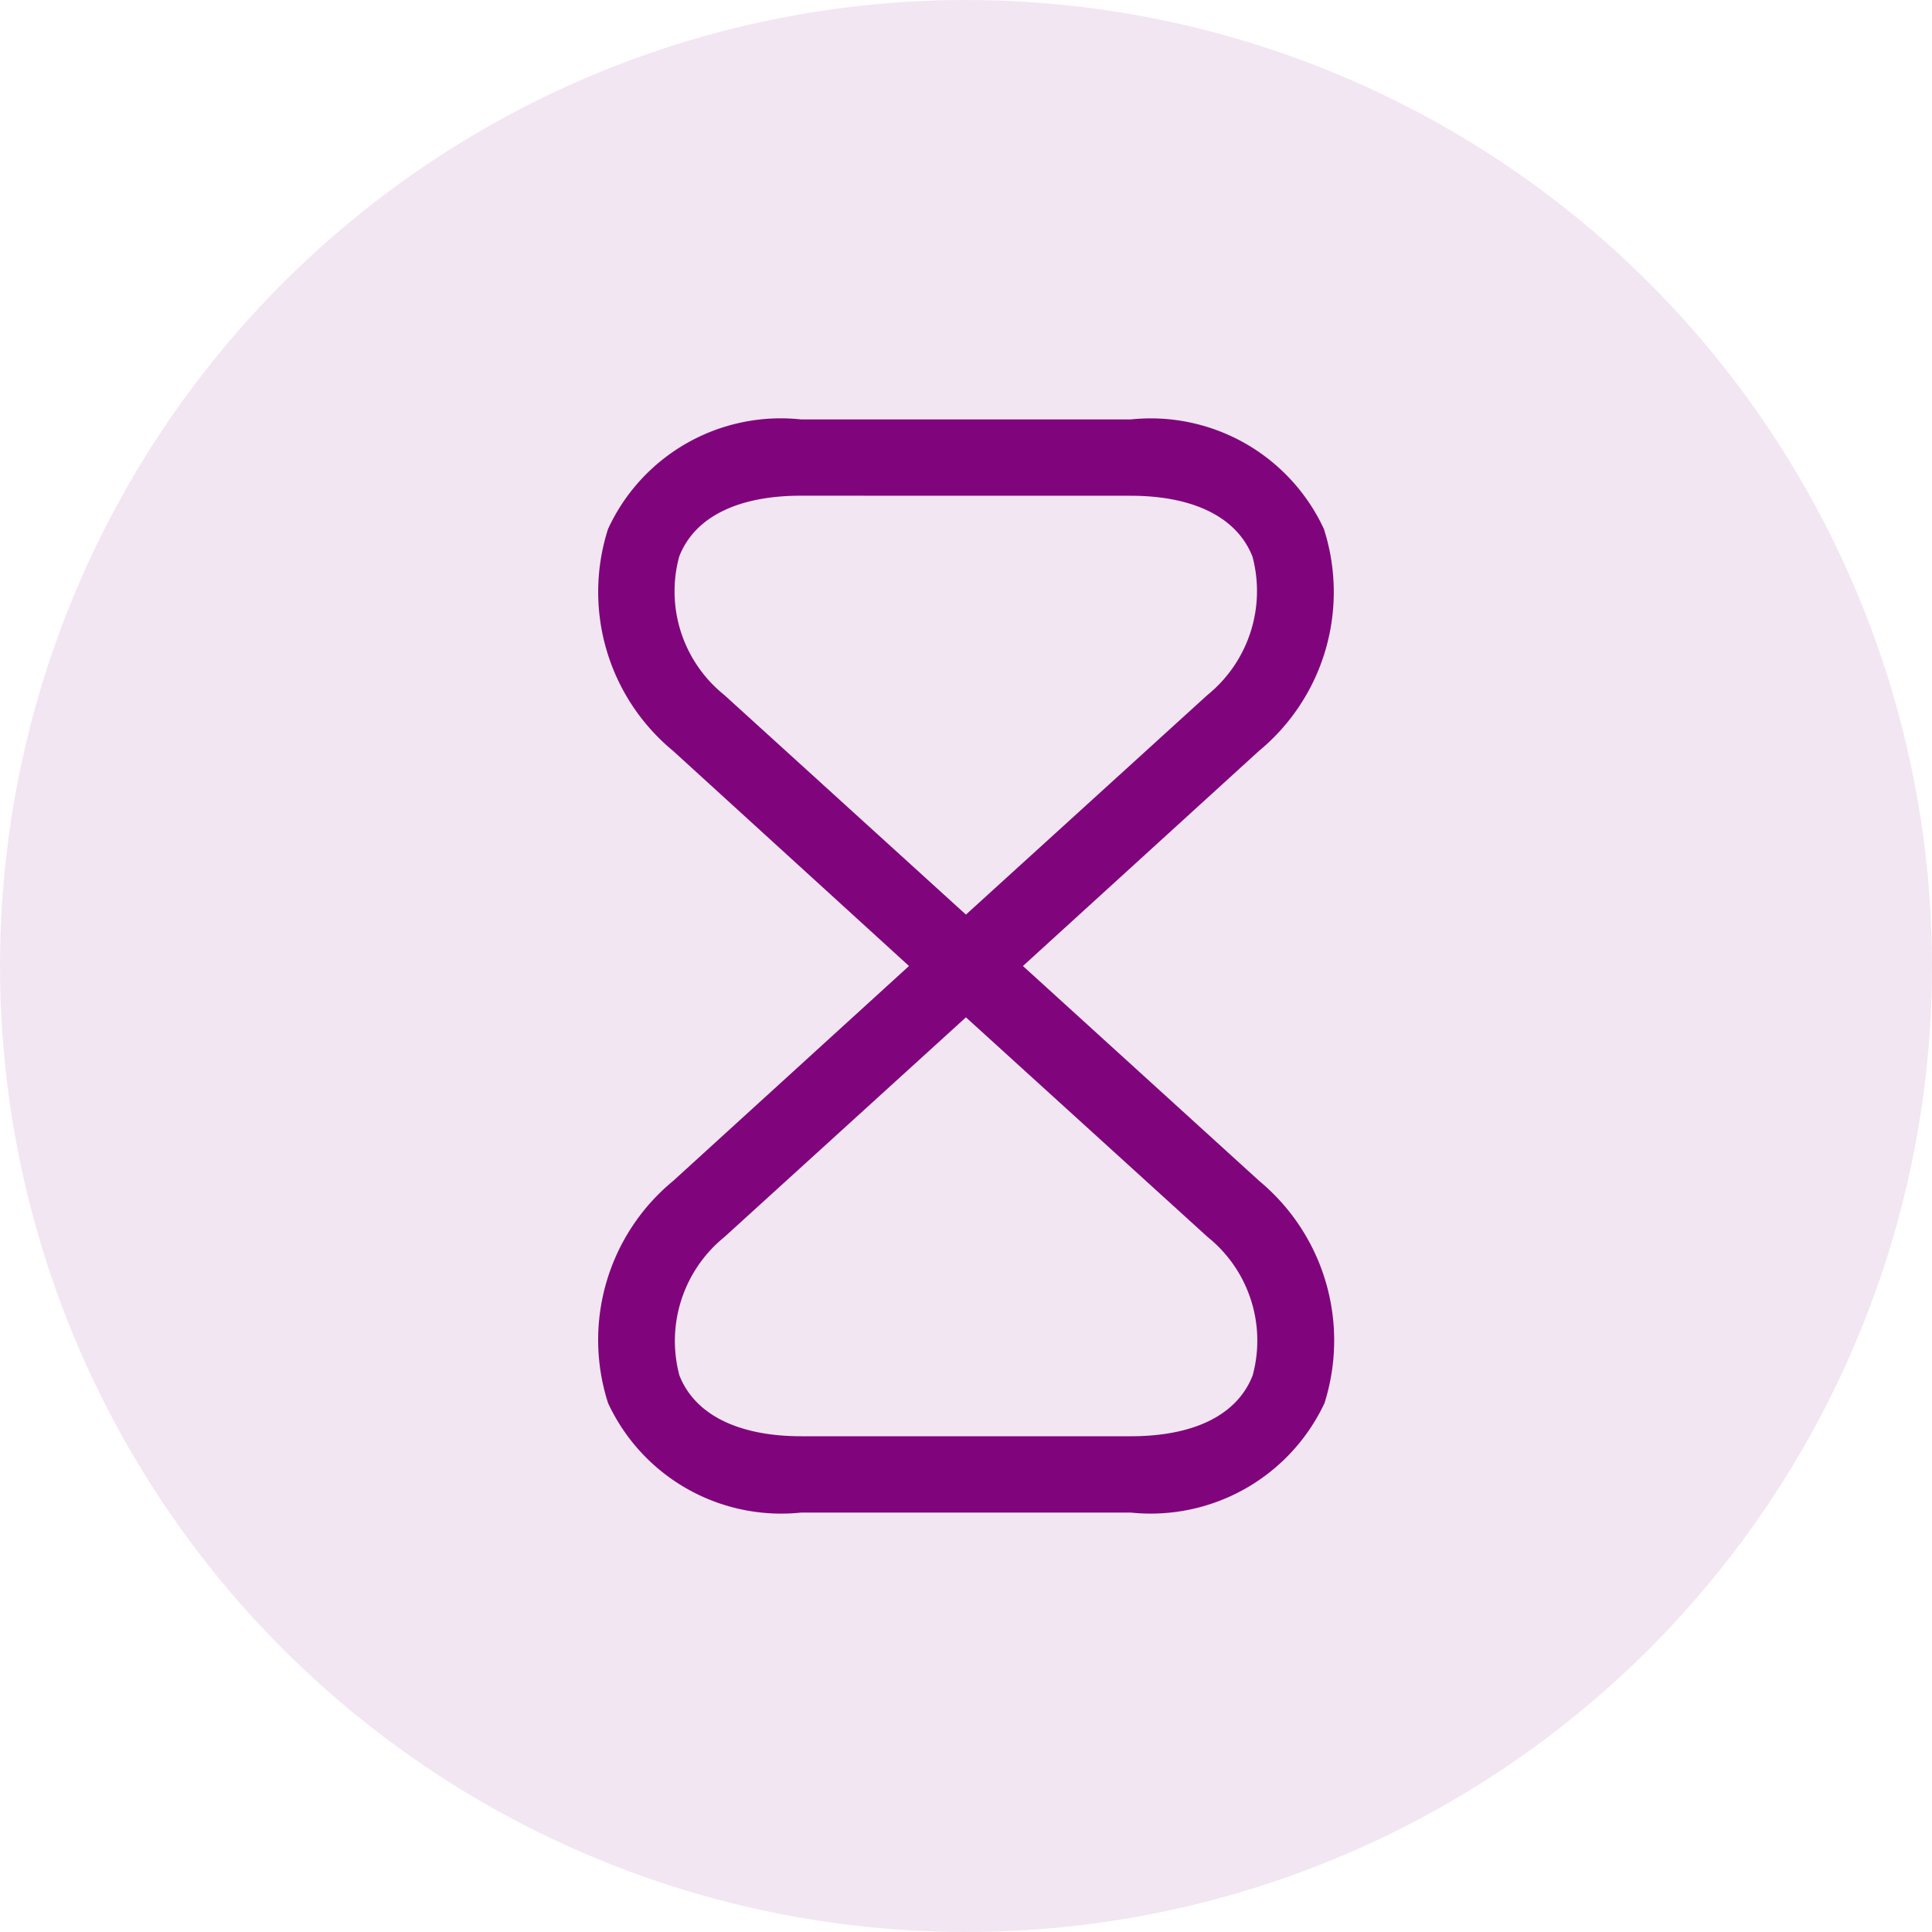 <svg xmlns="http://www.w3.org/2000/svg" width="30" height="30" viewBox="0 0 30 30">
  <g id="timer" transform="translate(-1103 -1337)">
    <circle id="Ellipse_11174" data-name="Ellipse 11174" cx="15" cy="15" r="15" transform="translate(1103 1337)" fill="#80057c" opacity="0.1"/>
    <g id="timer-2" data-name="timer" transform="translate(1108.526 1342.526)">
      <g id="vuesax_outline_timer" data-name="vuesax/outline/timer">
        <g id="timer-3" data-name="timer">
          <path id="Vector" d="M8.288,16.974H3.173a2.964,2.964,0,0,1-3-1.7,3.2,3.2,0,0,1,1.011-3.45L4.846,8.487,1.183,5.147A3.2,3.2,0,0,1,.173,1.7a2.953,2.953,0,0,1,3-1.7H8.288a2.964,2.964,0,0,1,3,1.7,3.2,3.2,0,0,1-1.011,3.45L6.615,8.487l3.671,3.339a3.218,3.218,0,0,1,1.011,3.45A2.982,2.982,0,0,1,8.288,16.974ZM5.73,9.284,1.98,12.695a2.078,2.078,0,0,0-.7,2.147c.237.608.908.947,1.895.947H8.288c.987,0,1.658-.332,1.895-.947a2.063,2.063,0,0,0-.7-2.147Zm-2.558-8.1c-.987,0-1.658.332-1.895.947a2.063,2.063,0,0,0,.7,2.147L5.73,7.689,9.48,4.279a2.078,2.078,0,0,0,.7-2.147c-.237-.608-.908-.947-1.895-.947Z" transform="translate(3.743 0.987)" fill="#80057c"/>
          <path id="Vector-2" data-name="Vector" d="M0,0H18.947V18.947H0Z" fill="none" opacity="0"/>
        </g>
      </g>
    </g>
  </g>
</svg>
